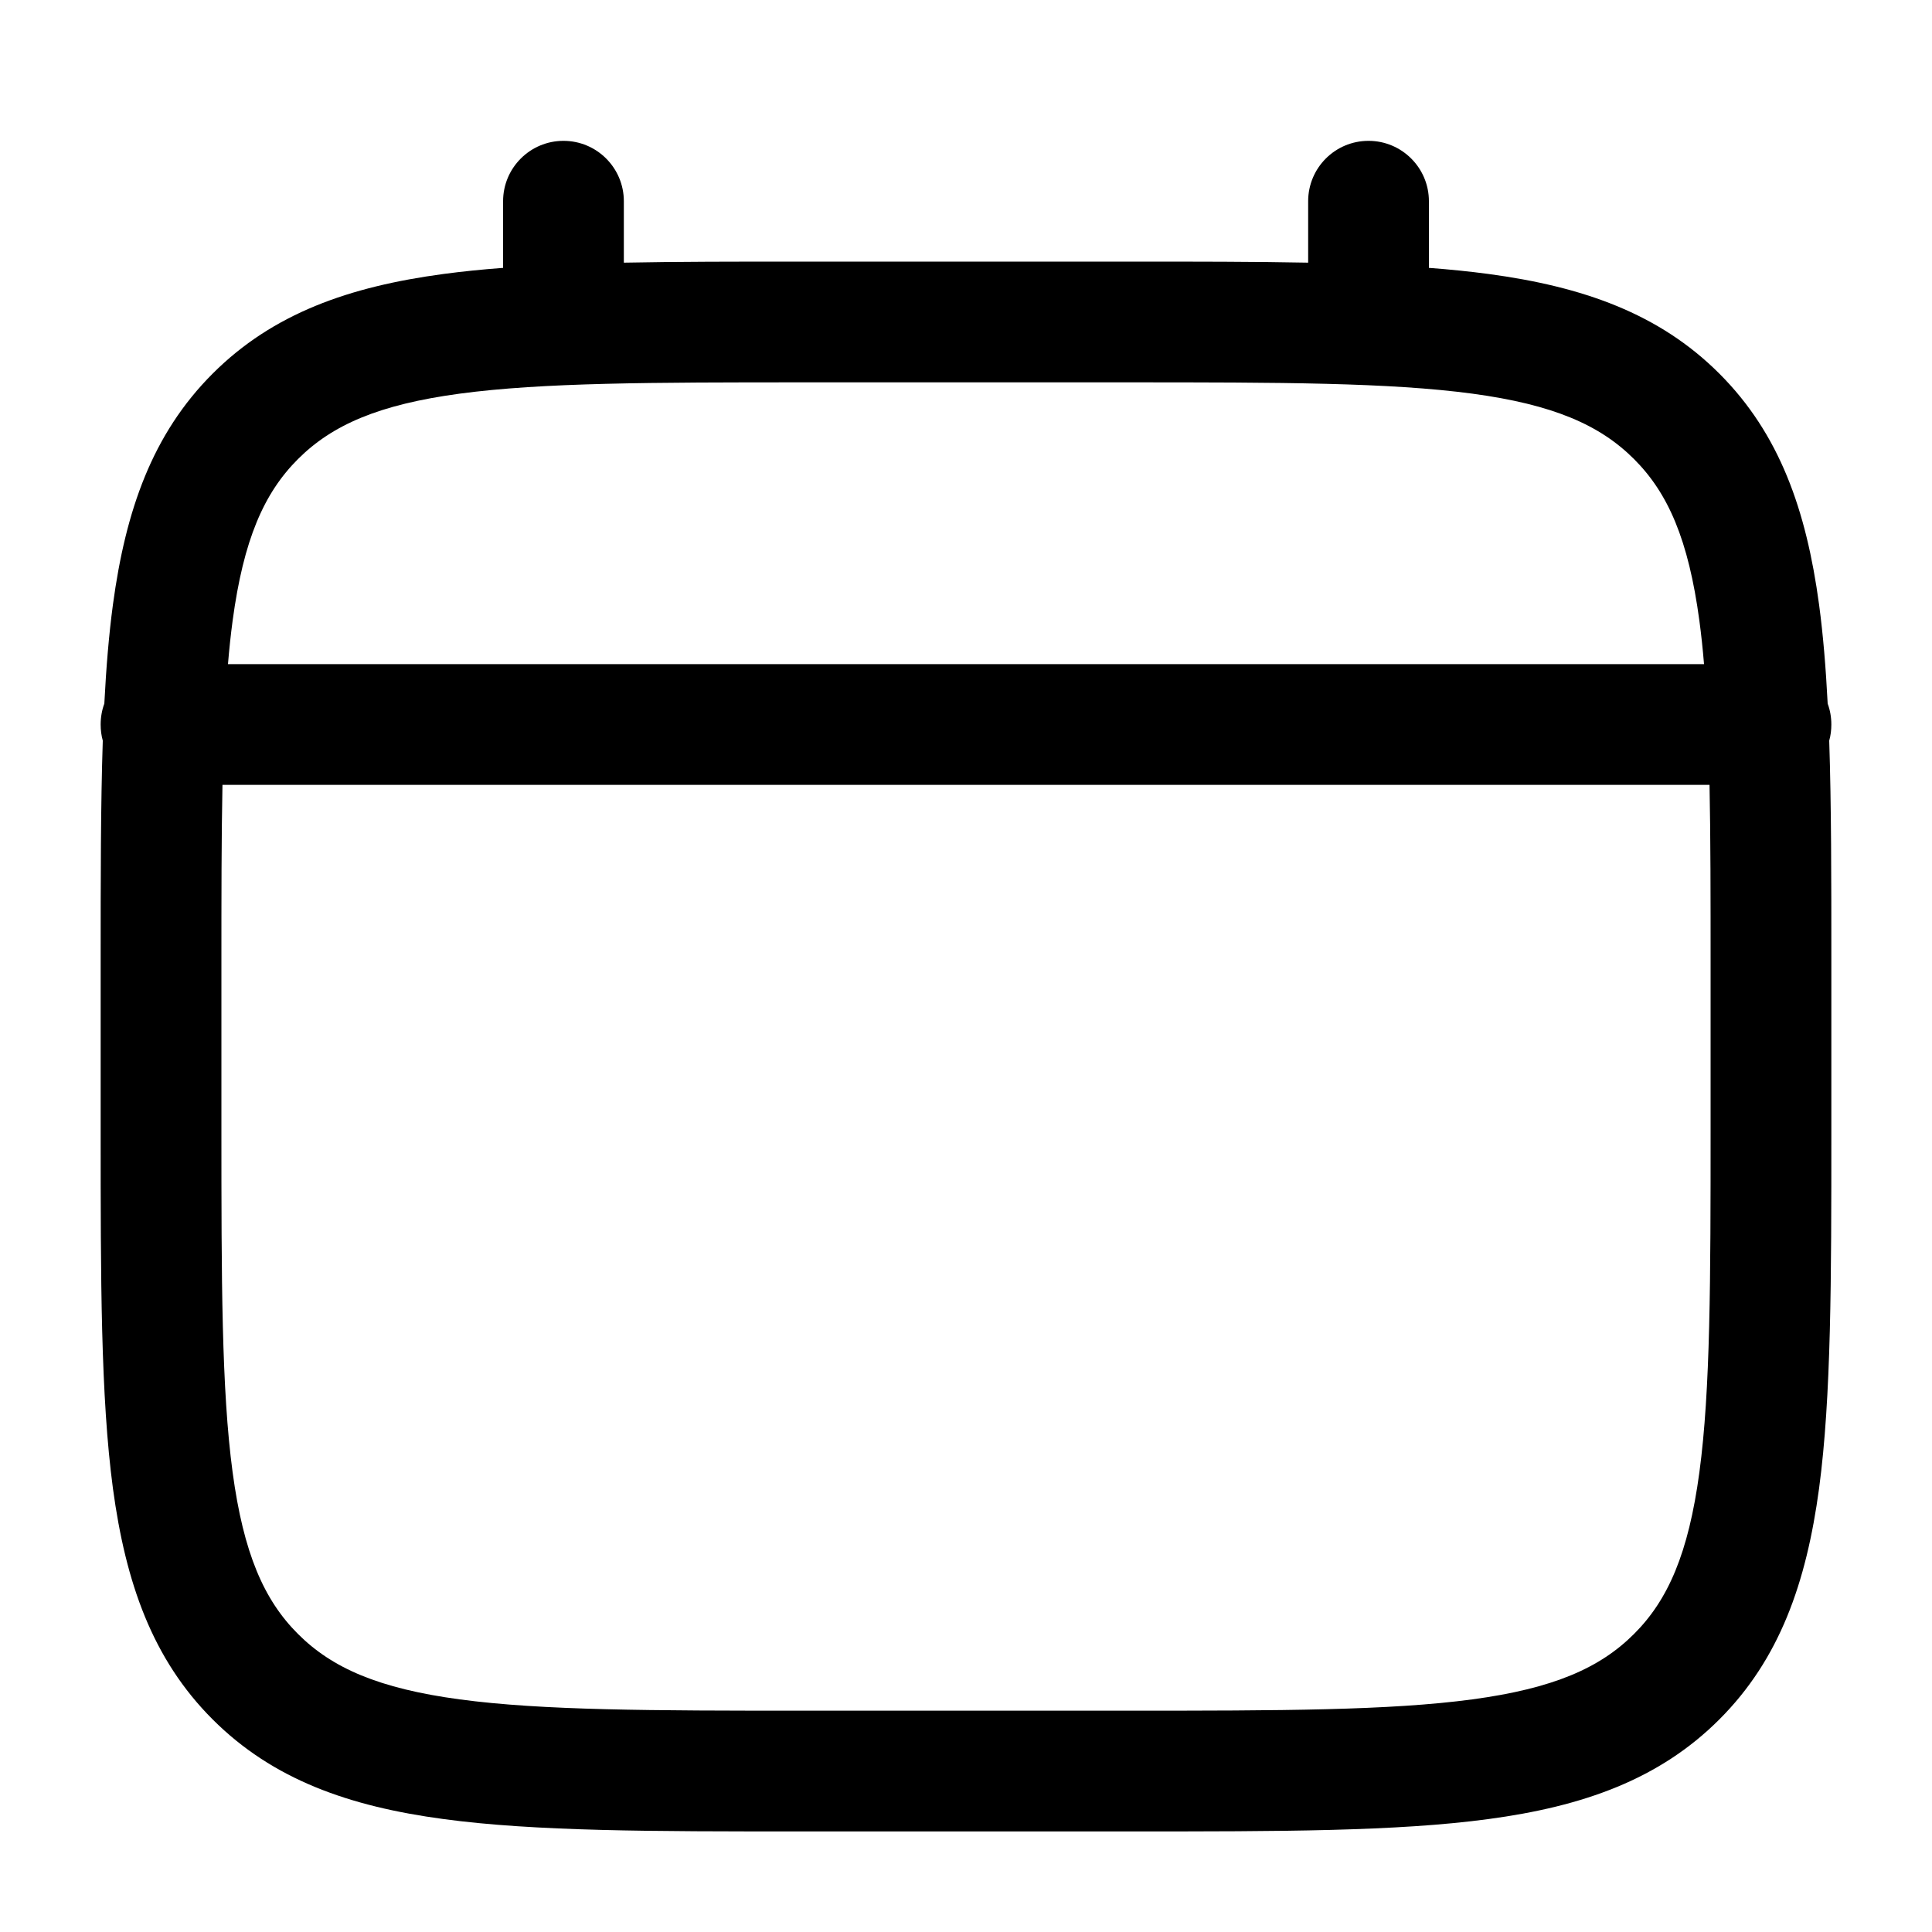 <svg width="20" height="20" viewBox="0 0 20 20" fill="none" xmlns="http://www.w3.org/2000/svg">
<path fill-rule="evenodd" clip-rule="evenodd" d="M5.833 1.458C6.178 1.458 6.458 1.738 6.458 2.083V2.719C7.01 2.708 7.618 2.708 8.286 2.708H11.714C12.382 2.708 12.99 2.708 13.542 2.719V2.083C13.542 1.738 13.821 1.458 14.167 1.458C14.512 1.458 14.792 1.738 14.792 2.083V2.773C15.008 2.789 15.213 2.81 15.408 2.836C16.384 2.967 17.175 3.244 17.799 3.868C18.423 4.492 18.699 5.282 18.831 6.259C18.873 6.572 18.901 6.912 18.92 7.284C18.945 7.351 18.958 7.424 18.958 7.5C18.958 7.558 18.951 7.614 18.936 7.667C18.958 8.335 18.958 9.094 18.958 9.953V11.714C18.958 13.245 18.958 14.458 18.831 15.408C18.699 16.385 18.423 17.175 17.799 17.799C17.175 18.423 16.384 18.7 15.408 18.831C14.458 18.959 13.245 18.959 11.714 18.959H8.286C6.755 18.959 5.542 18.959 4.592 18.831C3.615 18.7 2.825 18.423 2.201 17.799C1.577 17.175 1.301 16.385 1.169 15.408C1.042 14.458 1.042 13.245 1.042 11.714V9.953C1.042 9.094 1.042 8.335 1.064 7.667C1.049 7.614 1.042 7.558 1.042 7.5C1.042 7.424 1.055 7.351 1.08 7.284C1.099 6.912 1.127 6.572 1.169 6.259C1.301 5.282 1.577 4.492 2.201 3.868C2.825 3.244 3.615 2.967 4.592 2.836C4.787 2.81 4.992 2.789 5.208 2.773V2.083C5.208 1.738 5.488 1.458 5.833 1.458ZM2.303 8.125C2.292 8.669 2.292 9.288 2.292 10V11.667C2.292 13.256 2.293 14.385 2.408 15.241C2.521 16.079 2.732 16.563 3.085 16.915C3.438 17.268 3.921 17.479 4.759 17.592C5.615 17.707 6.744 17.709 8.333 17.709H11.667C13.256 17.709 14.384 17.707 15.241 17.592C16.079 17.479 16.562 17.268 16.915 16.915C17.268 16.563 17.479 16.079 17.592 15.241C17.707 14.385 17.708 13.256 17.708 11.667V10C17.708 9.288 17.708 8.669 17.697 8.125H2.303ZM17.64 6.875H2.36C2.373 6.717 2.389 6.568 2.408 6.426C2.521 5.587 2.732 5.104 3.085 4.752C3.438 4.399 3.921 4.188 4.759 4.075C5.615 3.96 6.744 3.958 8.333 3.958H11.667C13.256 3.958 14.384 3.96 15.241 4.075C16.079 4.188 16.562 4.399 16.915 4.752C17.268 5.104 17.479 5.587 17.592 6.426C17.611 6.568 17.627 6.717 17.64 6.875Z" fill="black"/>
</svg>
